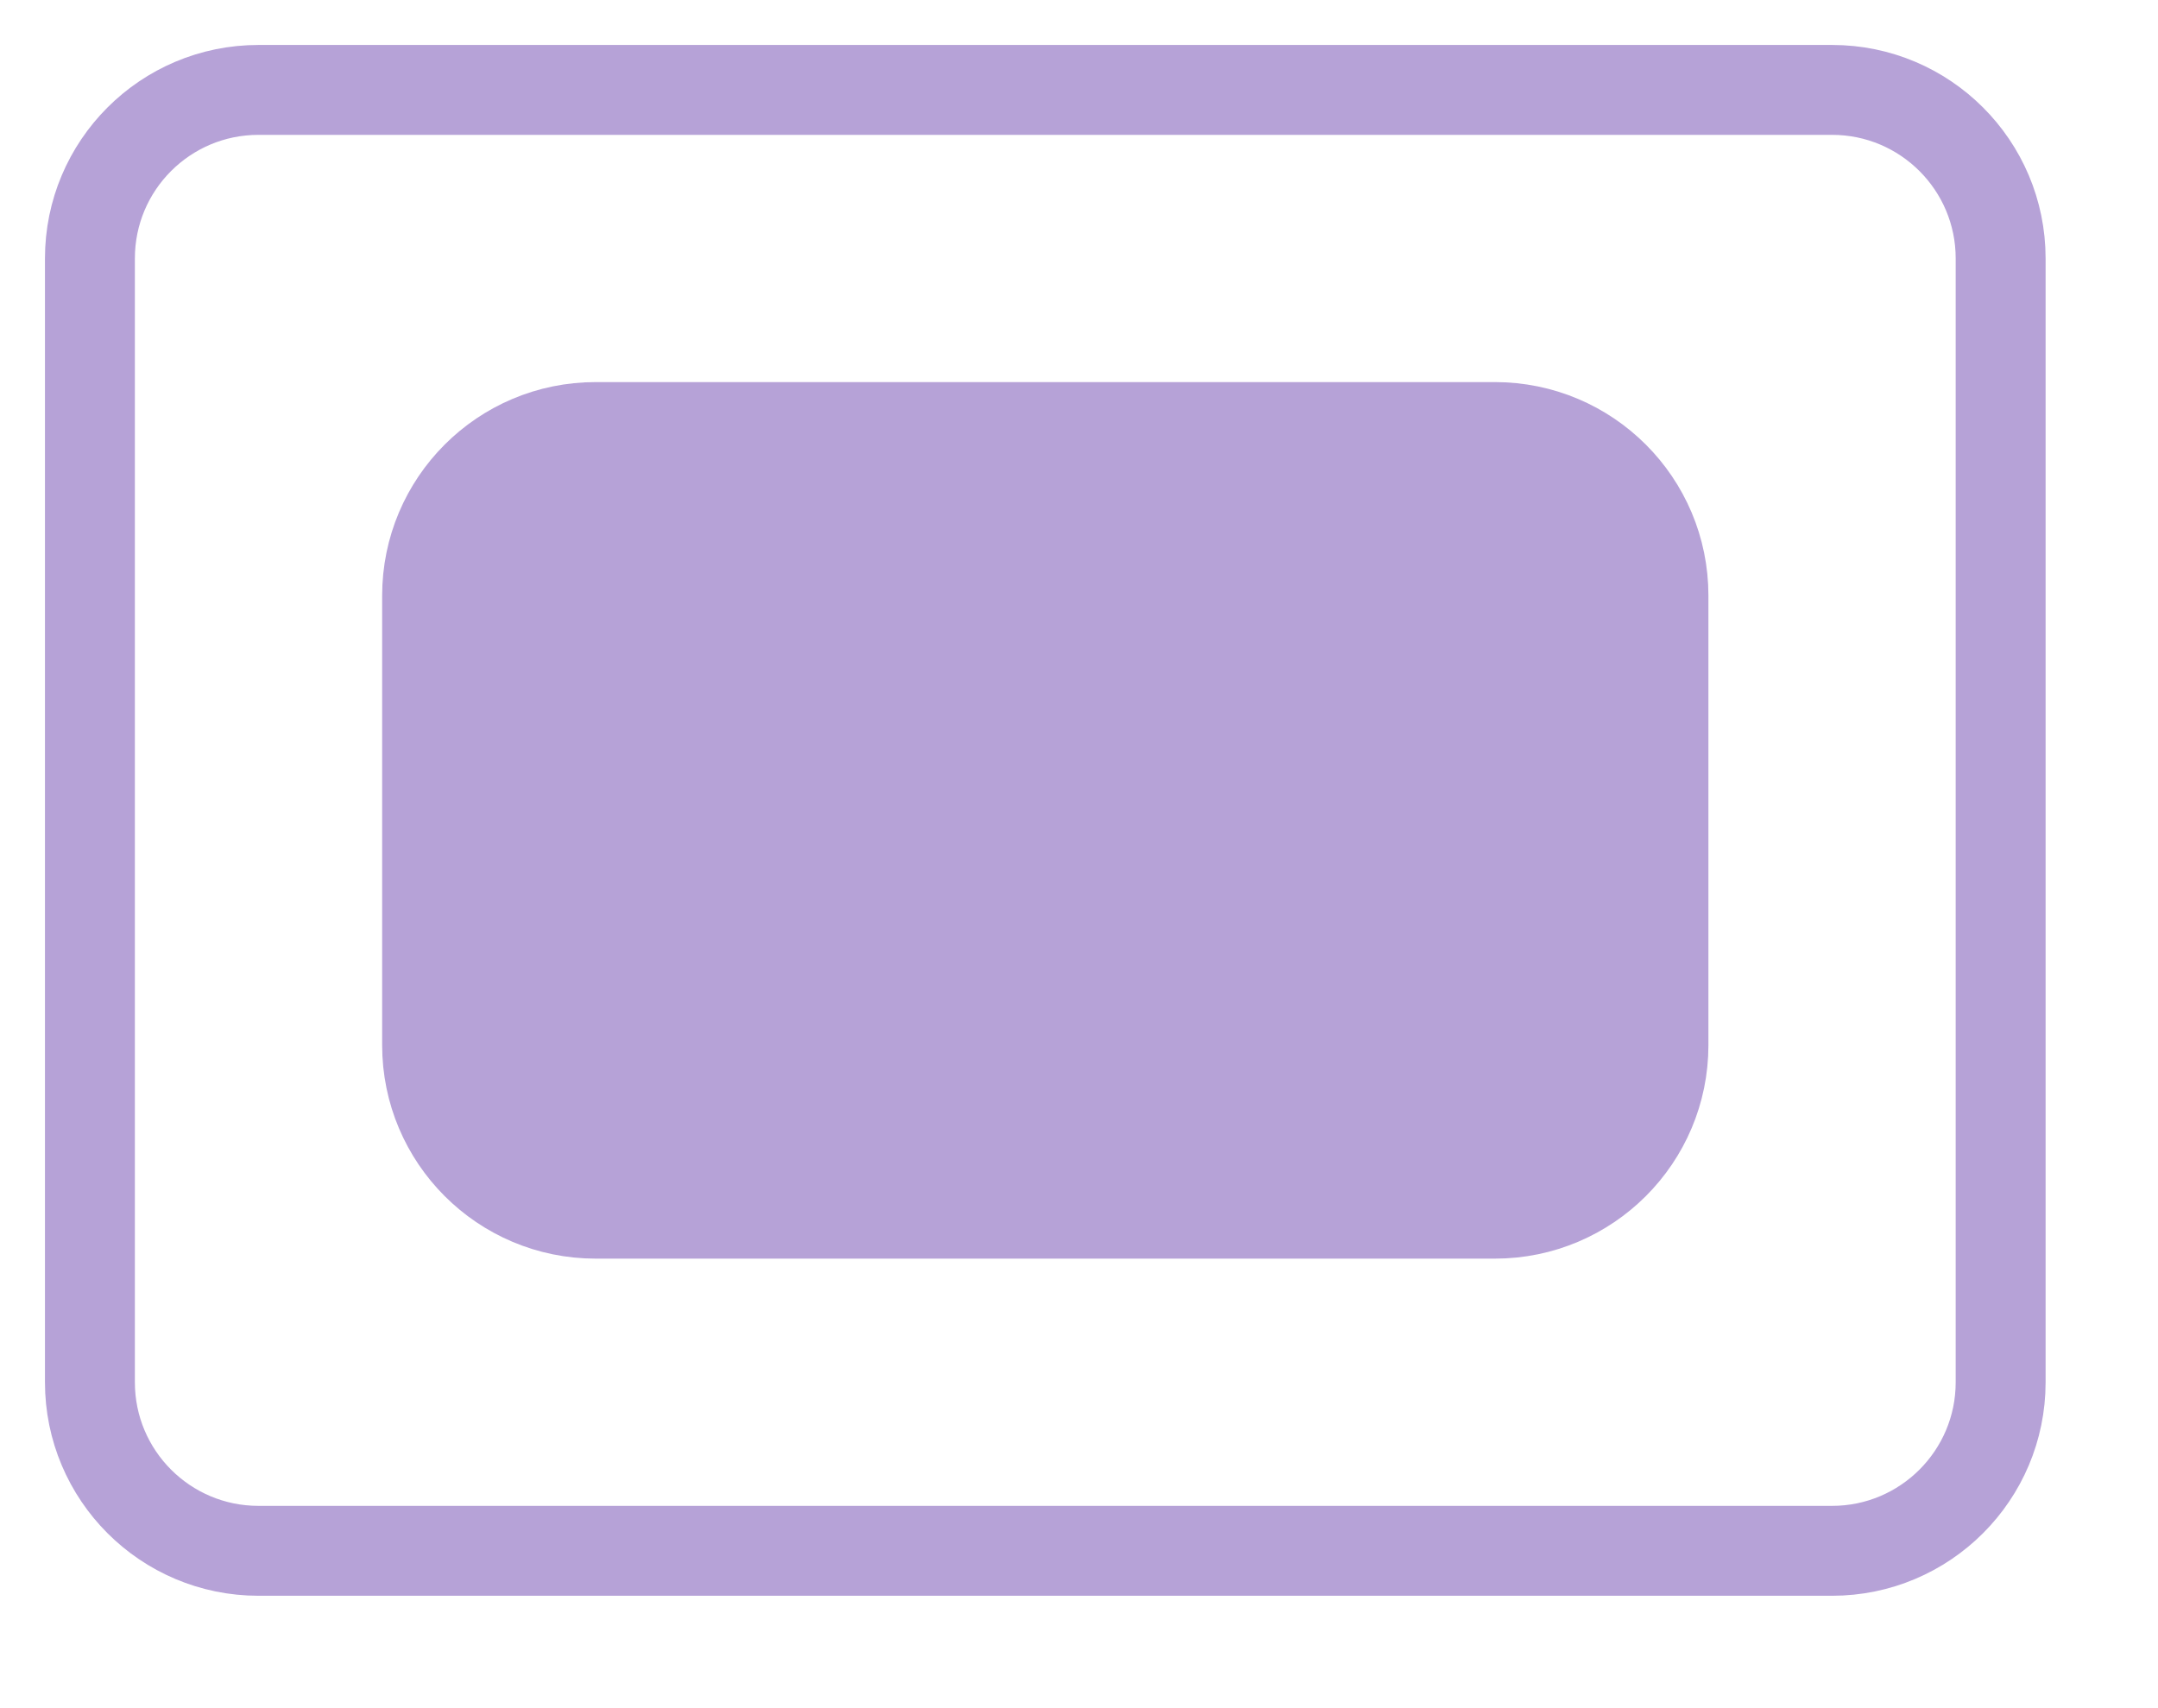 <svg width="24" height="19" viewBox="0 0 24 19" fill="none" xmlns="http://www.w3.org/2000/svg">
<path d="M20.375 1H2.875C1.839 1 1 1.839 1 2.875V15.375C1 16.41 1.839 17.25 2.875 17.25H20.375C21.41 17.25 22.25 16.41 22.25 15.375V2.875C22.25 1.839 21.41 1 20.375 1Z" stroke="#B6A2D7"/>
<path d="M16.625 4.75H6.625C5.589 4.75 4.75 5.589 4.75 6.625V11.625C4.75 12.661 5.589 13.5 6.625 13.5H16.625C17.66 13.5 18.5 12.661 18.5 11.625V6.625C18.5 5.589 17.66 4.75 16.625 4.75Z" fill="#B6A2D7" stroke="#B6A2D7"/>
</svg>
